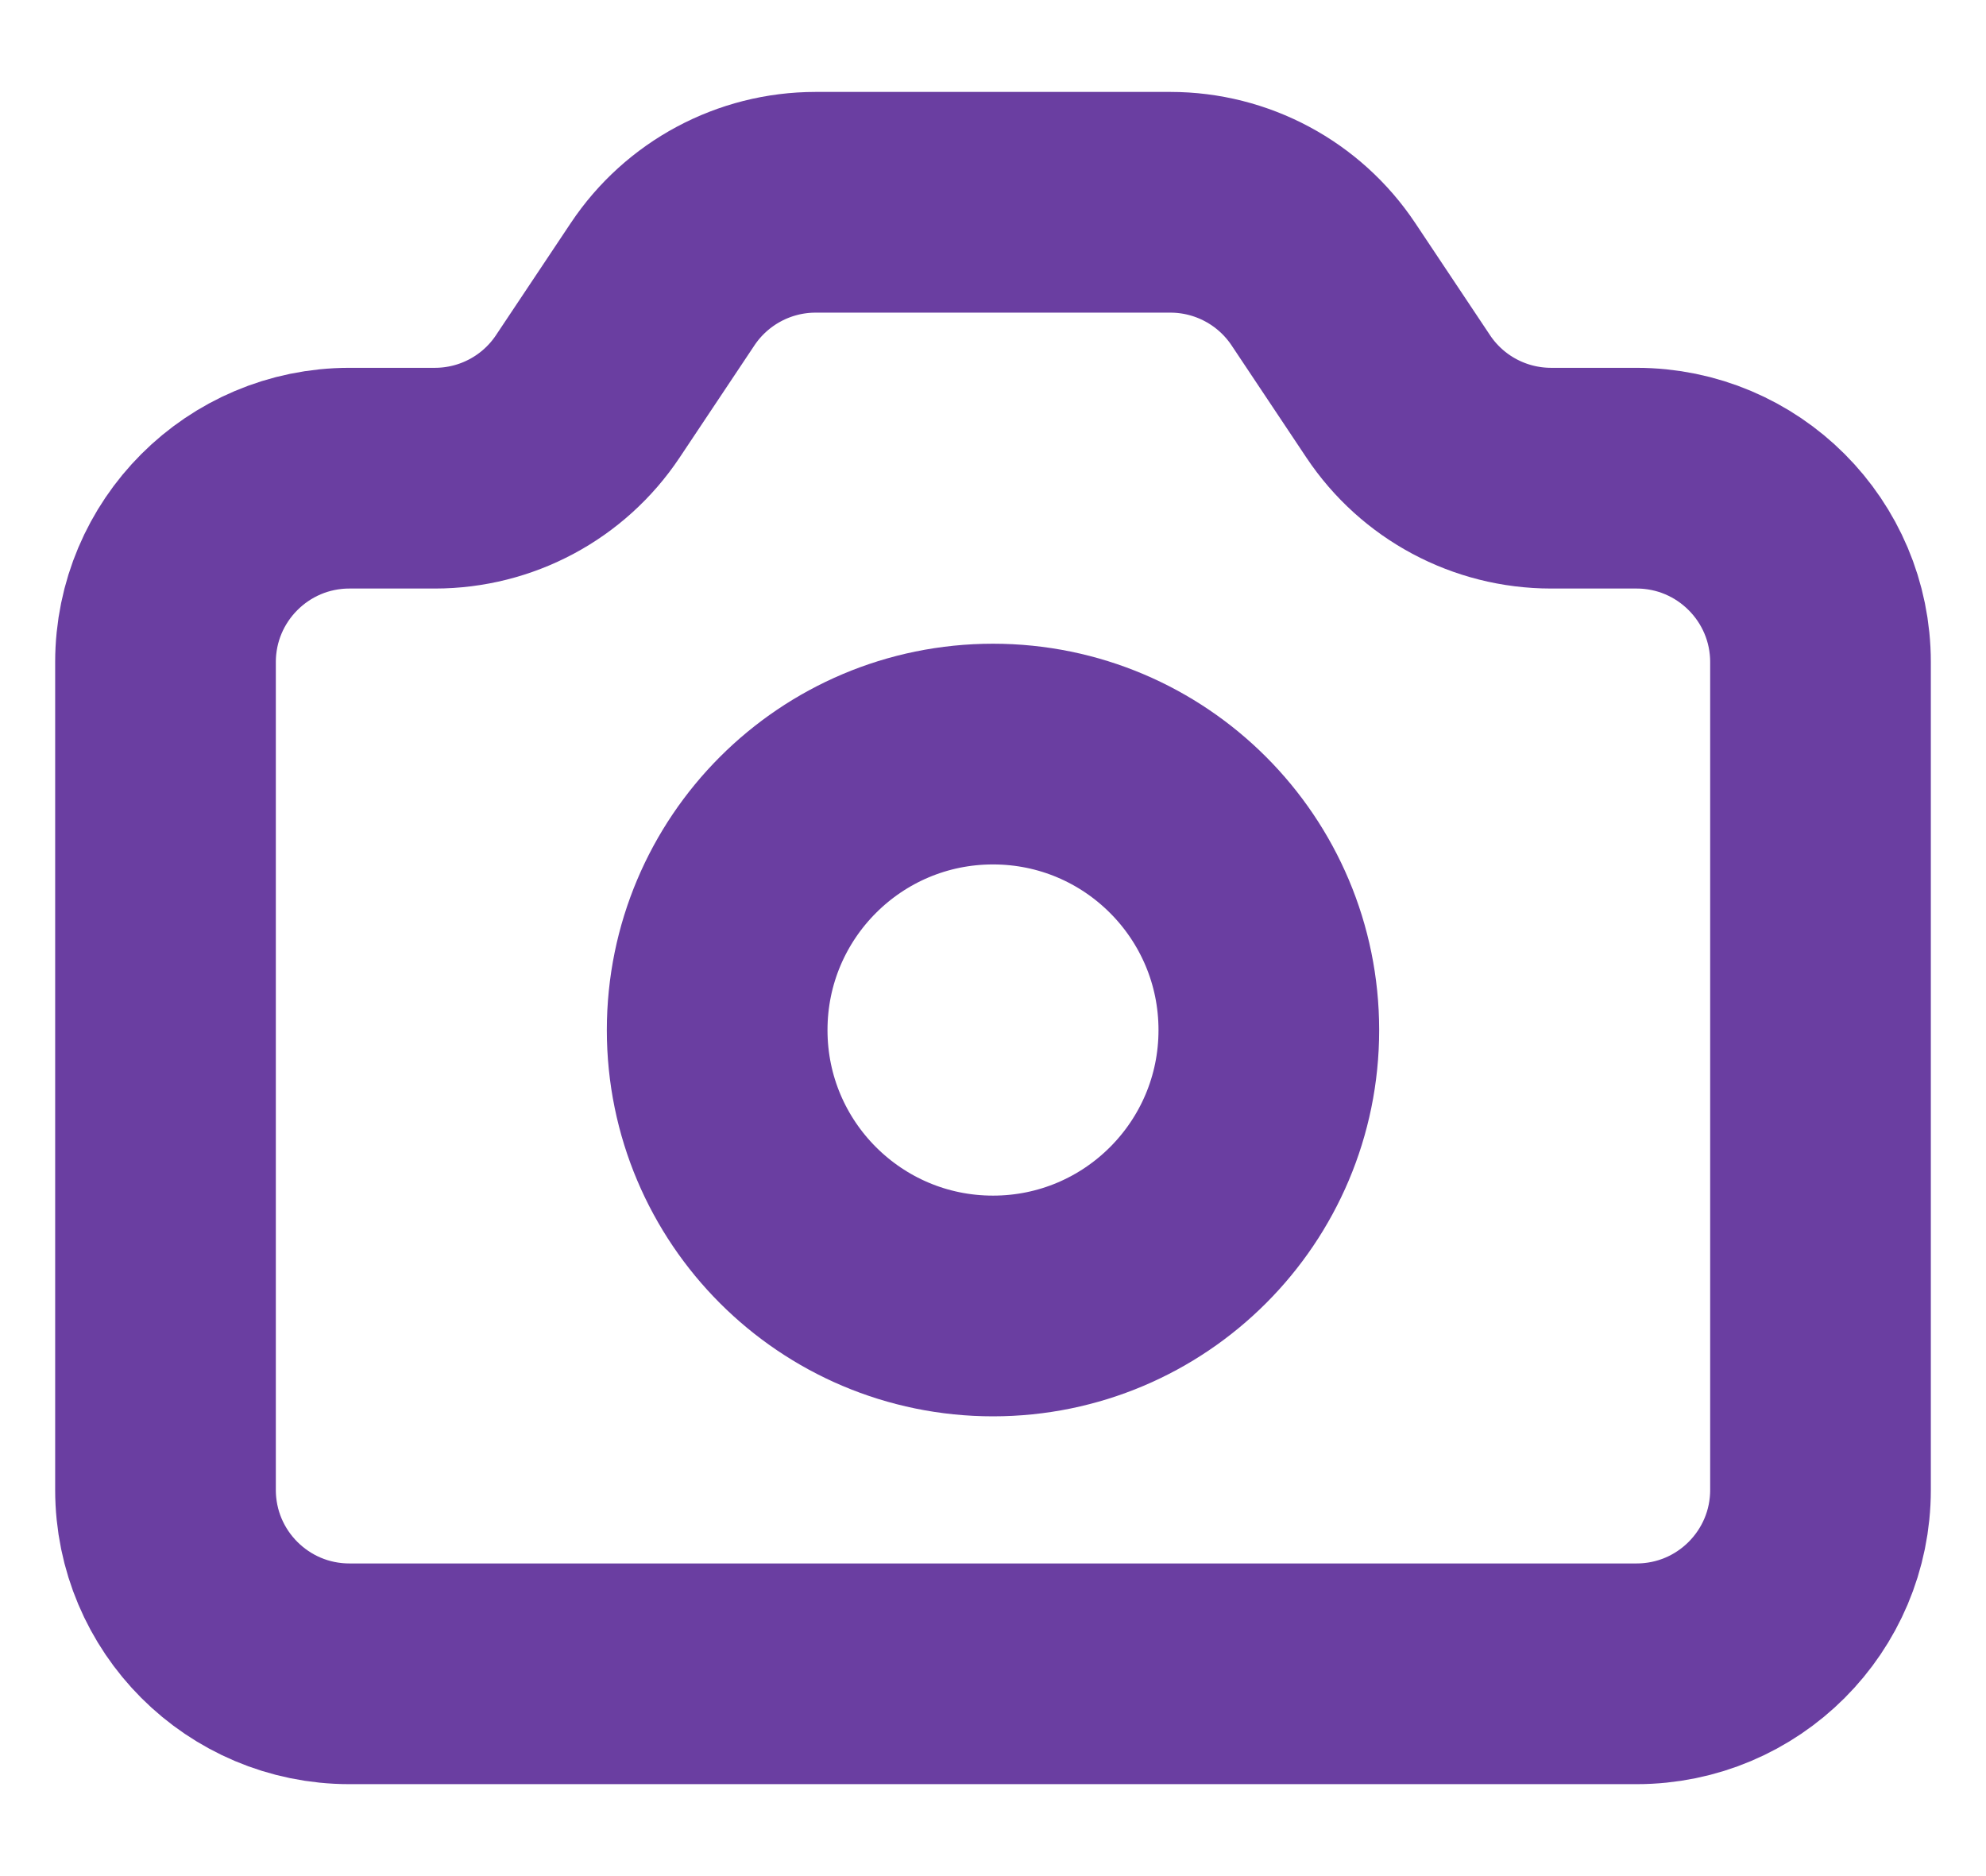 <svg width="18" height="17" viewBox="0 0 18 17" fill="none" xmlns="http://www.w3.org/2000/svg">
<path d="M1.5 6C1.5 5.08 2.246 4.333 3.167 4.333H3.941C4.499 4.333 5.019 4.055 5.328 3.591L6.005 2.576C6.314 2.112 6.835 1.833 7.392 1.833H10.608C11.165 1.833 11.686 2.112 11.995 2.576L12.672 3.591C12.981 4.055 13.501 4.333 14.059 4.333H14.833C15.754 4.333 16.5 5.08 16.5 6V13.5C16.5 14.421 15.754 15.167 14.833 15.167H3.167C2.246 15.167 1.5 14.421 1.5 13.5V6Z" stroke="#6A3EA1" stroke-width="2" stroke-linecap="round" stroke-linejoin="round"/>
<path d="M11.5 9.334C11.5 10.714 10.381 11.834 9 11.834C7.619 11.834 6.5 10.714 6.5 9.334C6.5 7.953 7.619 6.833 9 6.833C10.381 6.833 11.5 7.953 11.5 9.334Z" stroke="#6A3EA1" stroke-width="2" stroke-linecap="round" stroke-linejoin="round"/>
</svg>
